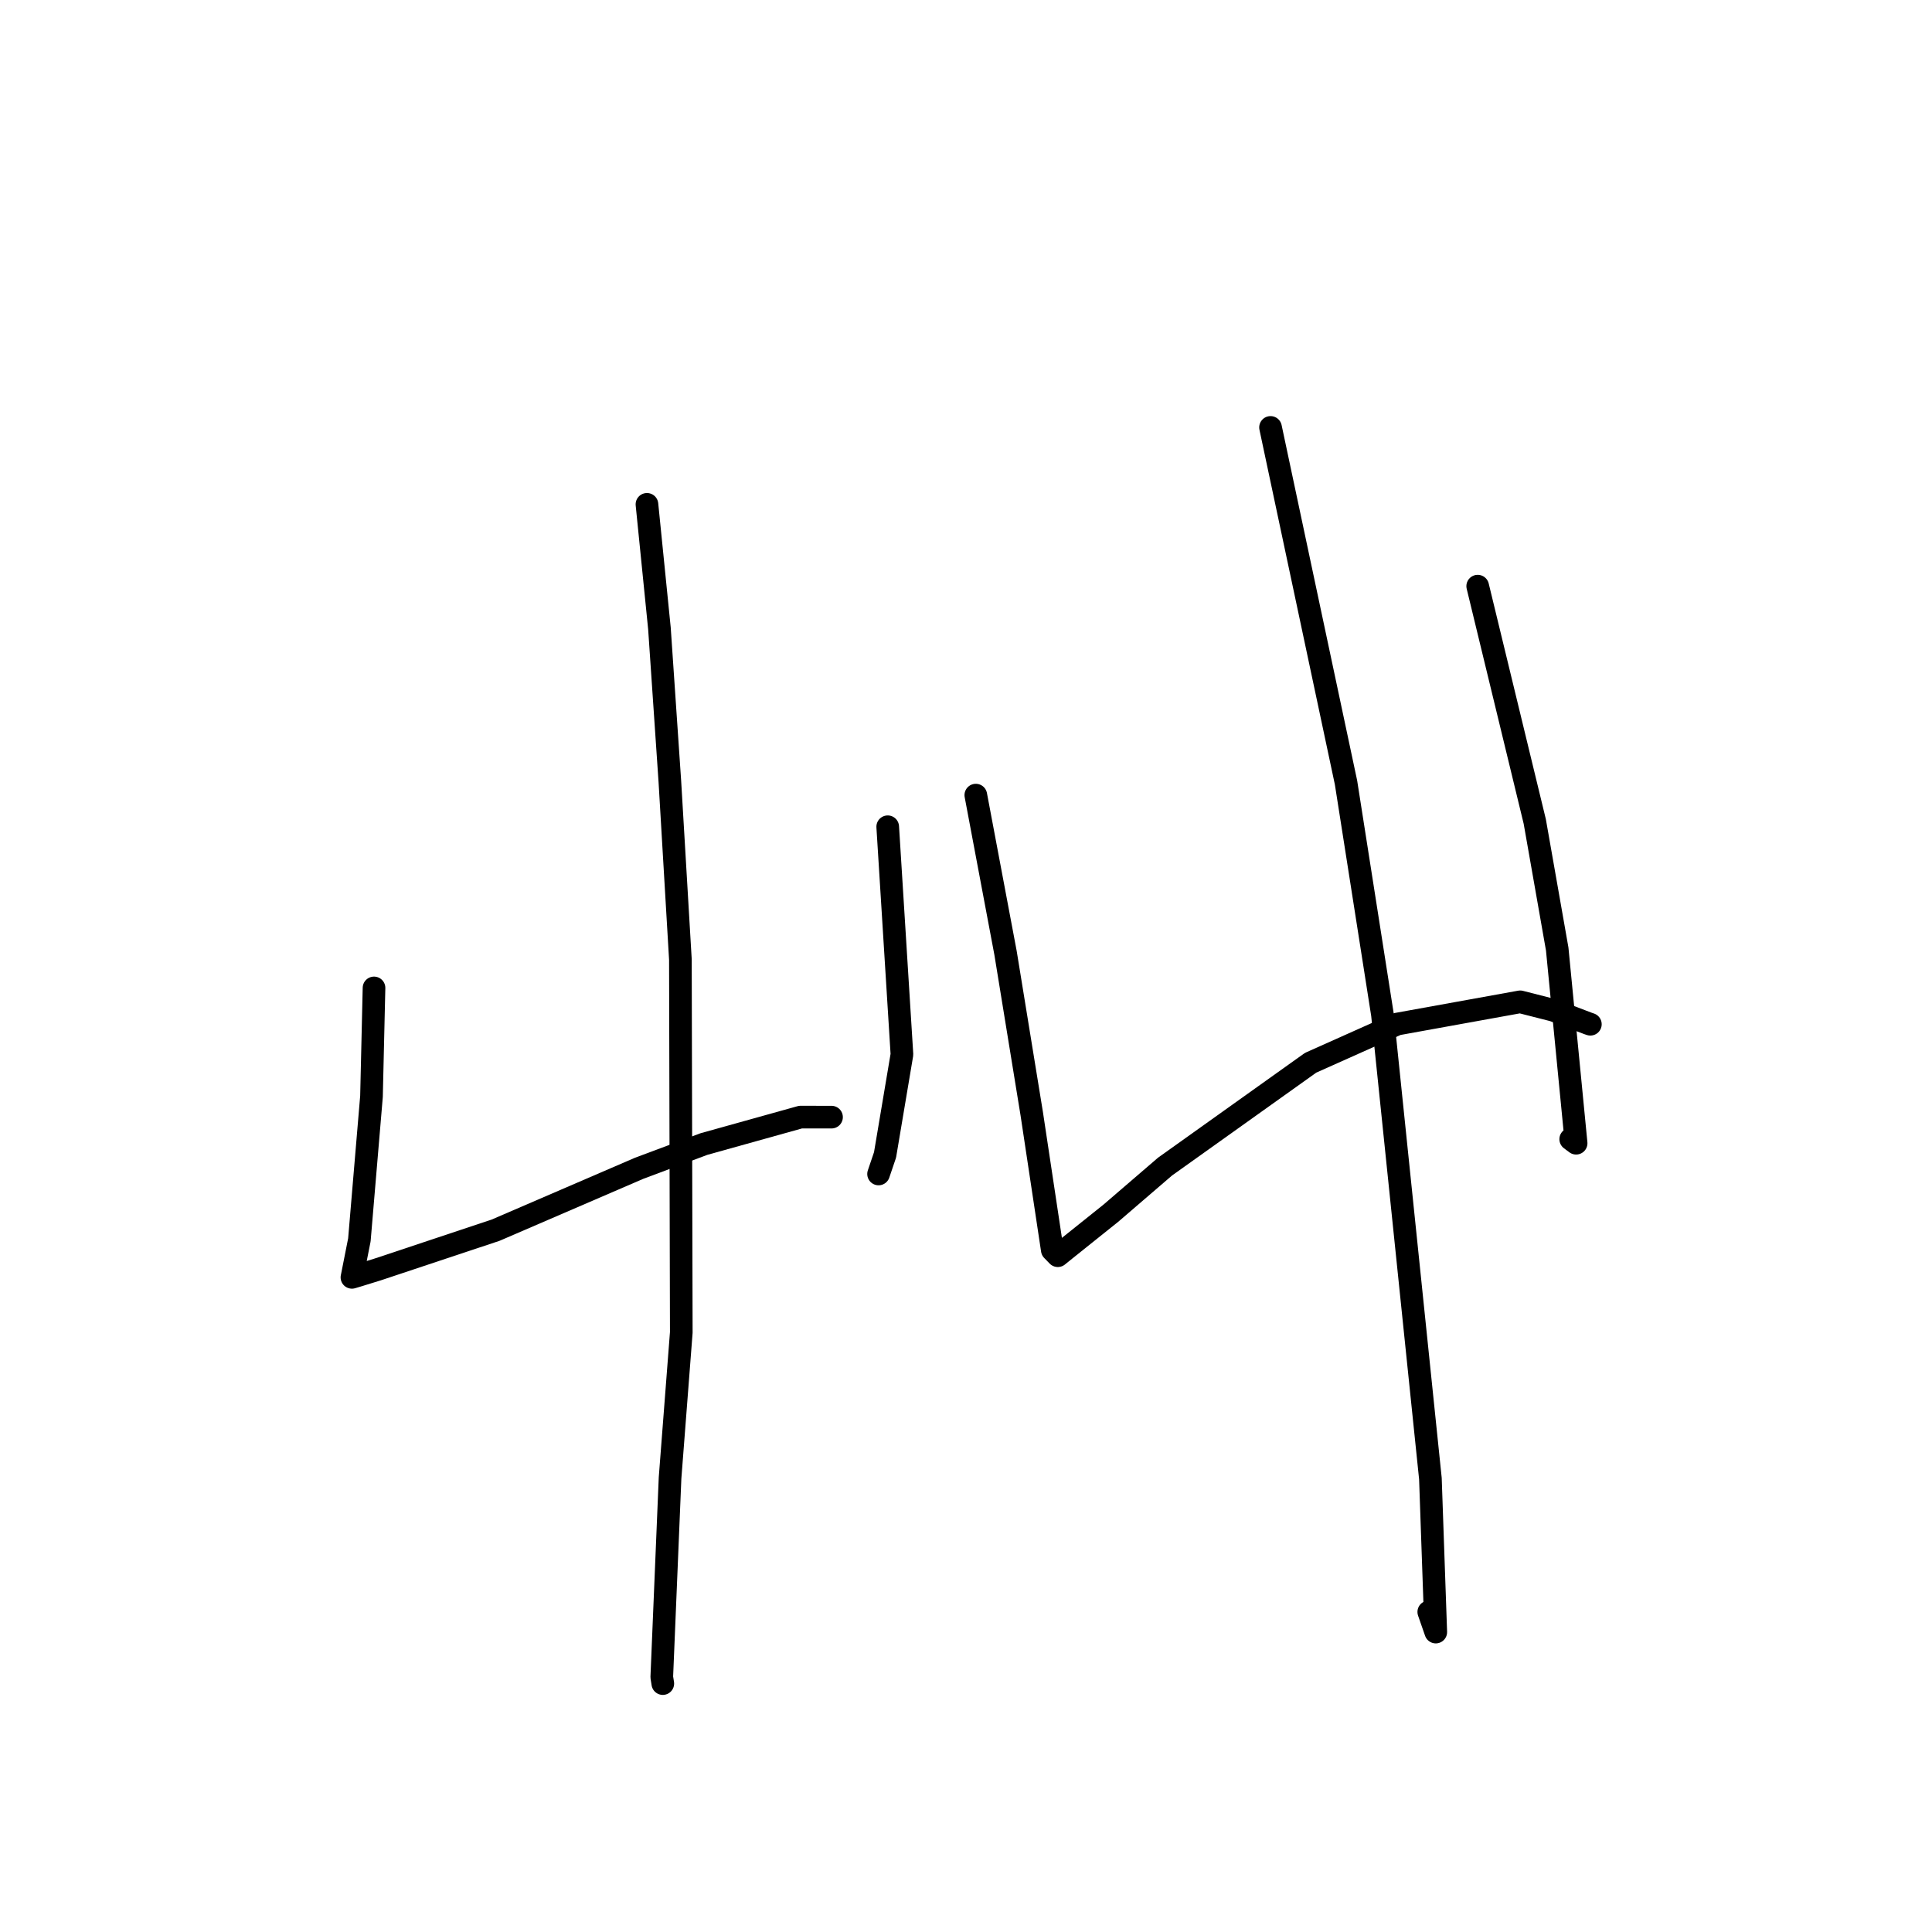 <?xml version="1.0" standalone="no"?>
    <svg width="256" height="256" xmlns="http://www.w3.org/2000/svg" version="1.1">
    <polyline stroke="black" stroke-width="3" stroke-linecap="round" fill="transparent" stroke-linejoin="round" points="49.559 130.905 49.225 145.274 47.62 164.286 46.643 169.22 46.635 169.247 46.633 169.255 46.633 169.256 47.572 168.975 50.01 168.221 65.667 163.008 84.699 154.8 93.272 151.593 106.075 148.022 109.908 148.026 110.182 148.026 " />
        <polyline stroke="black" stroke-width="3" stroke-linecap="round" fill="transparent" stroke-linejoin="round" points="117.627 109.549 119.512 139.719 117.273 153.03 116.415 155.558 " />
        <polyline stroke="black" stroke-width="3" stroke-linecap="round" fill="transparent" stroke-linejoin="round" points="85.725 66.827 87.379 83.27 88.761 103.564 90.156 127.141 90.274 176.554 88.786 195.843 87.689 222.223 87.825 223.083 " />
        <polyline stroke="black" stroke-width="3" stroke-linecap="round" fill="transparent" stroke-linejoin="round" points="129.3 105.357 133.24 126.274 136.71 147.57 139.435 165.64 140.098 166.32 140.165 166.388 141.148 165.594 147.194 160.755 154.37 154.582 173.662 140.822 185.136 135.693 201.431 132.746 205.835 133.867 210.445 135.621 210.655 135.691 210.732 135.717 " />
        <polyline stroke="black" stroke-width="3" stroke-linecap="round" fill="transparent" stroke-linejoin="round" points="195.803 77.667 203.363 108.846 206.338 125.749 208.844 151.483 208.127 150.946 " />
        <polyline stroke="black" stroke-width="3" stroke-linecap="round" fill="transparent" stroke-linejoin="round" points="168.352 56.635 178.356 103.702 183.181 134.443 189.536 195.918 190.248 216.258 189.32 213.591 " />
        </svg>